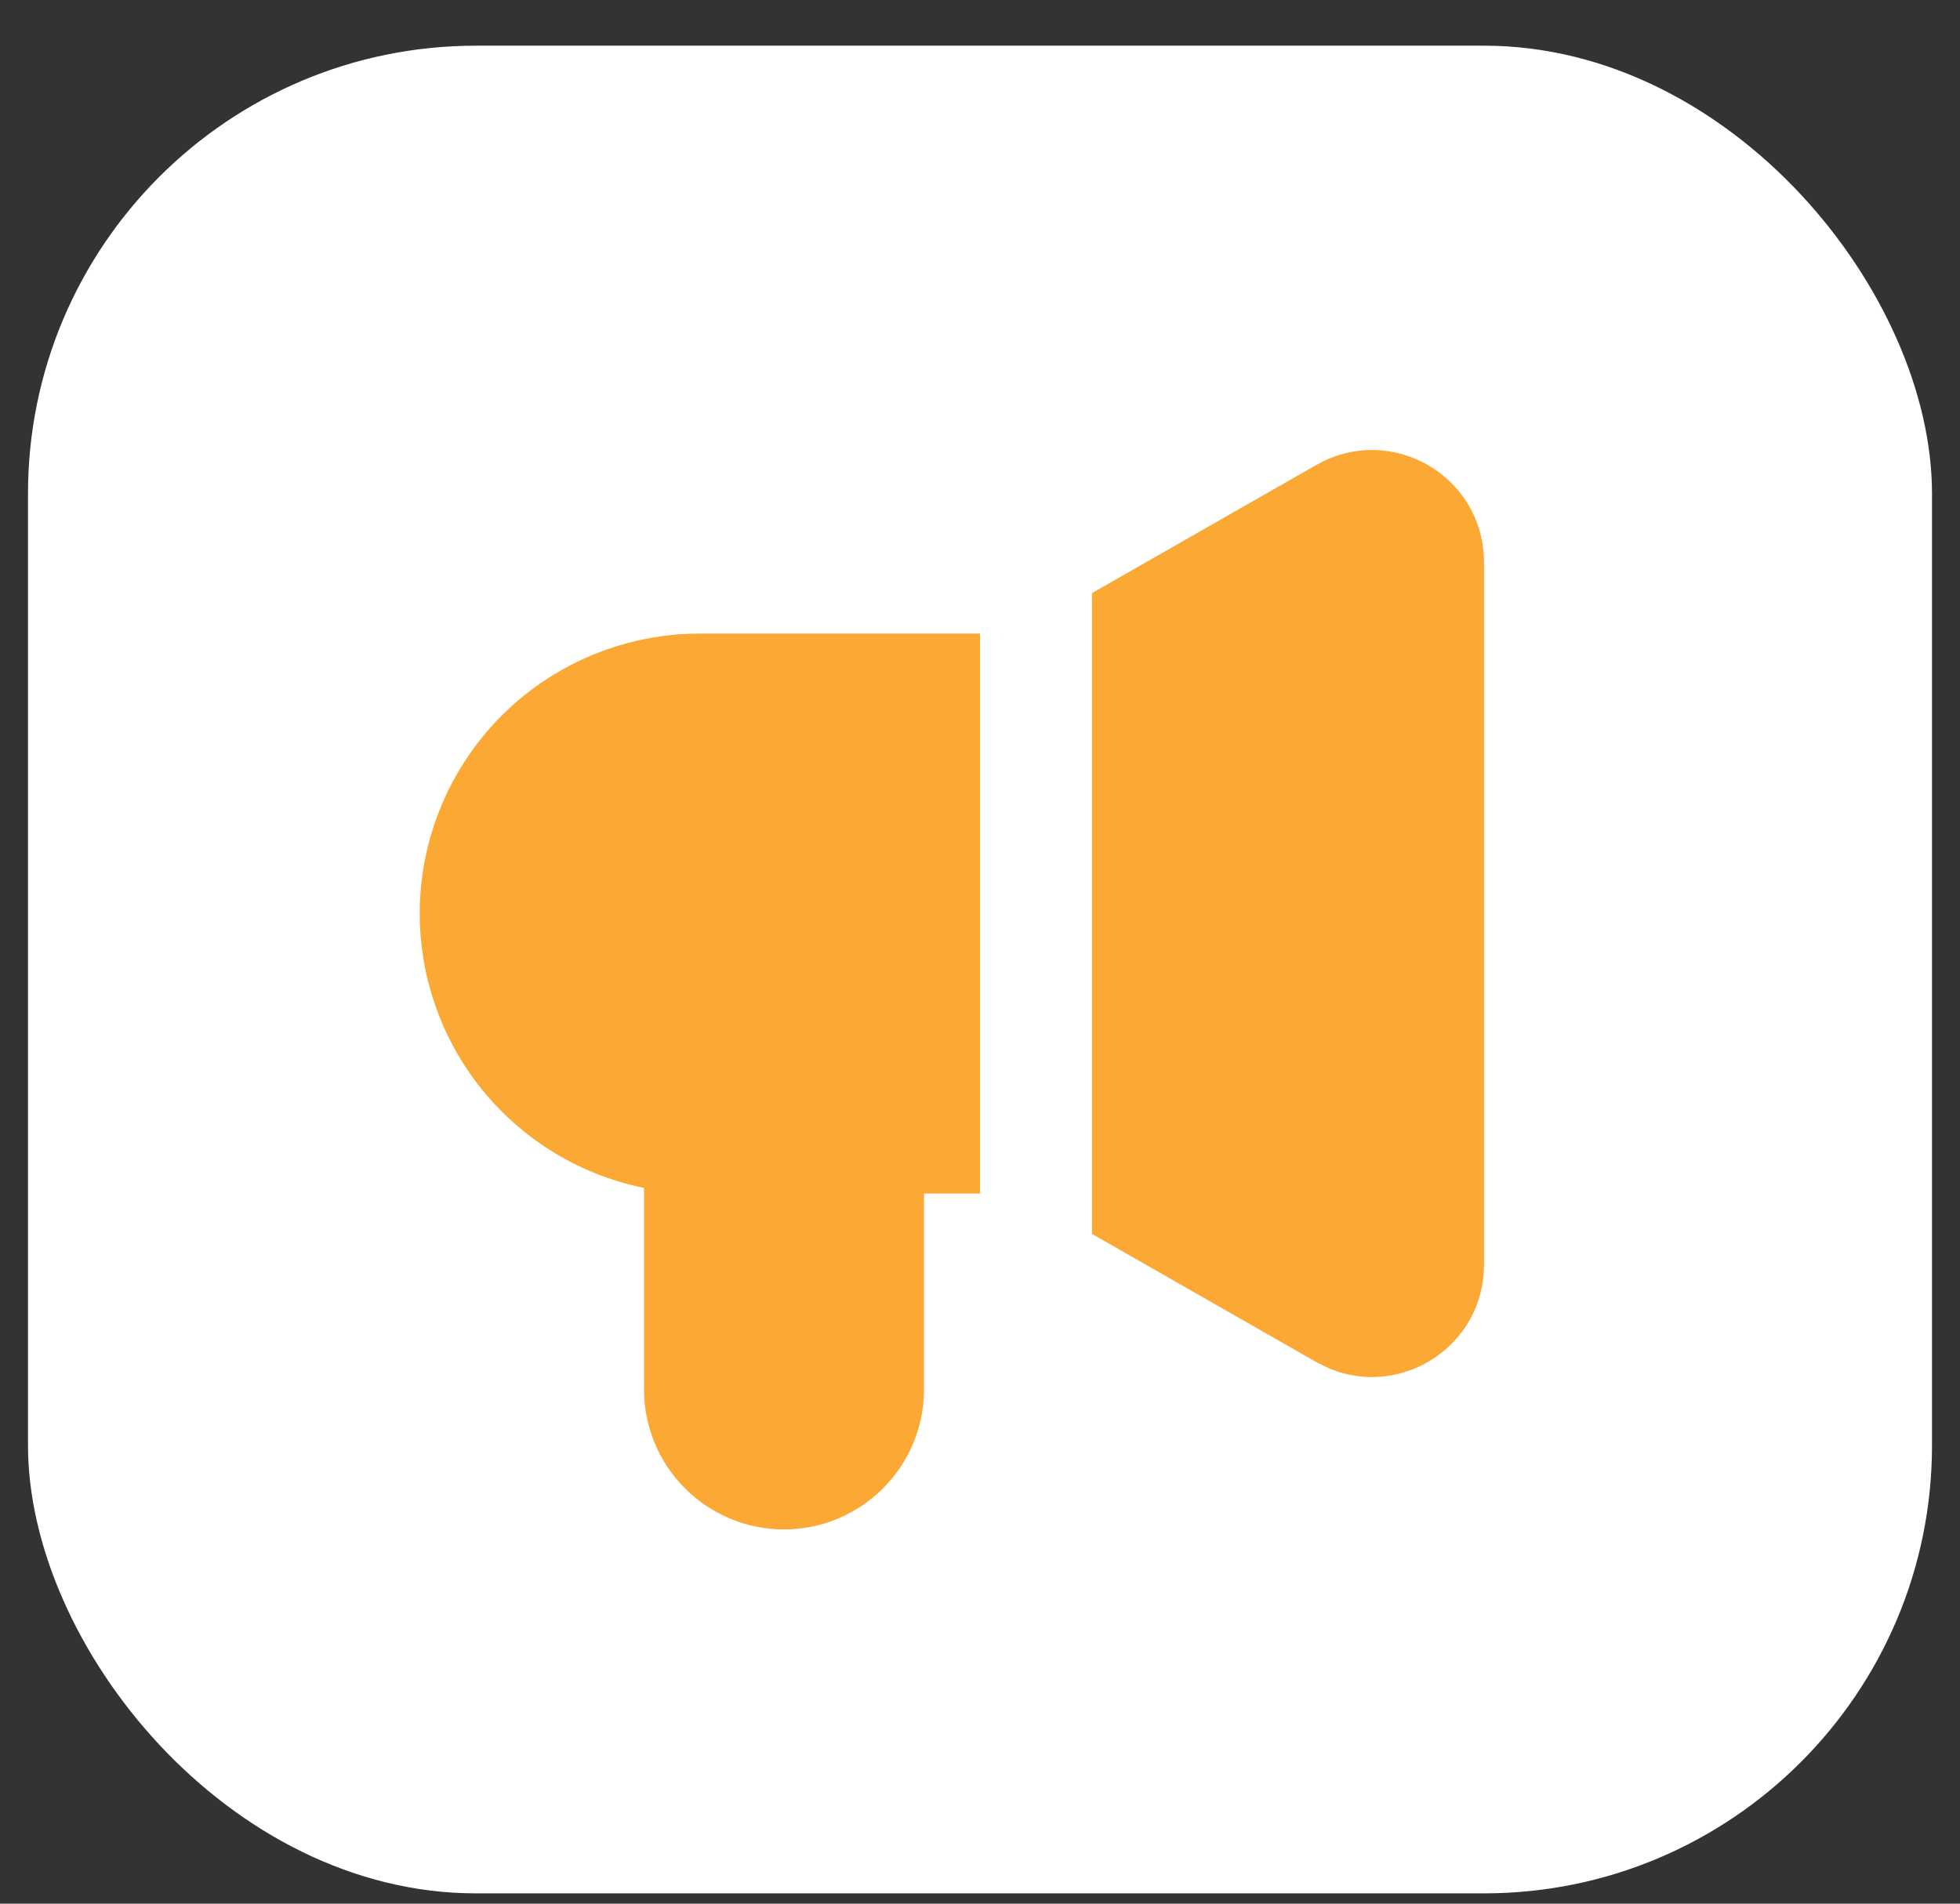 <svg width="35" height="34" viewBox="0 0 35 34" fill="none" xmlns="http://www.w3.org/2000/svg">
<rect x="0" y="0" width="35" height="34" fill="#333333" stroke="none"/>
<rect x="0.5" y="0.816" width="34" height="33" rx="8" fill="white"/>
<path d="M23.757 8.736C24.755 8.166 26 8.887 26 10.039V22.593C26 23.672 24.906 24.375 23.946 23.987L23.756 23.895L20 21.748V10.883L23.756 8.737L23.757 8.736ZM12 20.807L11.599 20.726C10.506 20.504 9.534 19.883 8.872 18.985C8.251 18.142 7.945 17.112 8.002 16.071L8.017 15.863C8.123 14.823 8.587 13.854 9.327 13.12L9.478 12.977C10.255 12.275 11.25 11.868 12.291 11.82L12.5 11.816H17V20.816H16V24.816C16 25.28 15.838 25.727 15.547 26.083L15.414 26.23C15.039 26.605 14.53 26.816 14 26.816C13.469 26.816 12.961 26.605 12.586 26.23C12.211 25.855 12 25.346 12 24.816V20.807Z" fill="#FCA834" stroke="#FCA834"/>
</svg>
